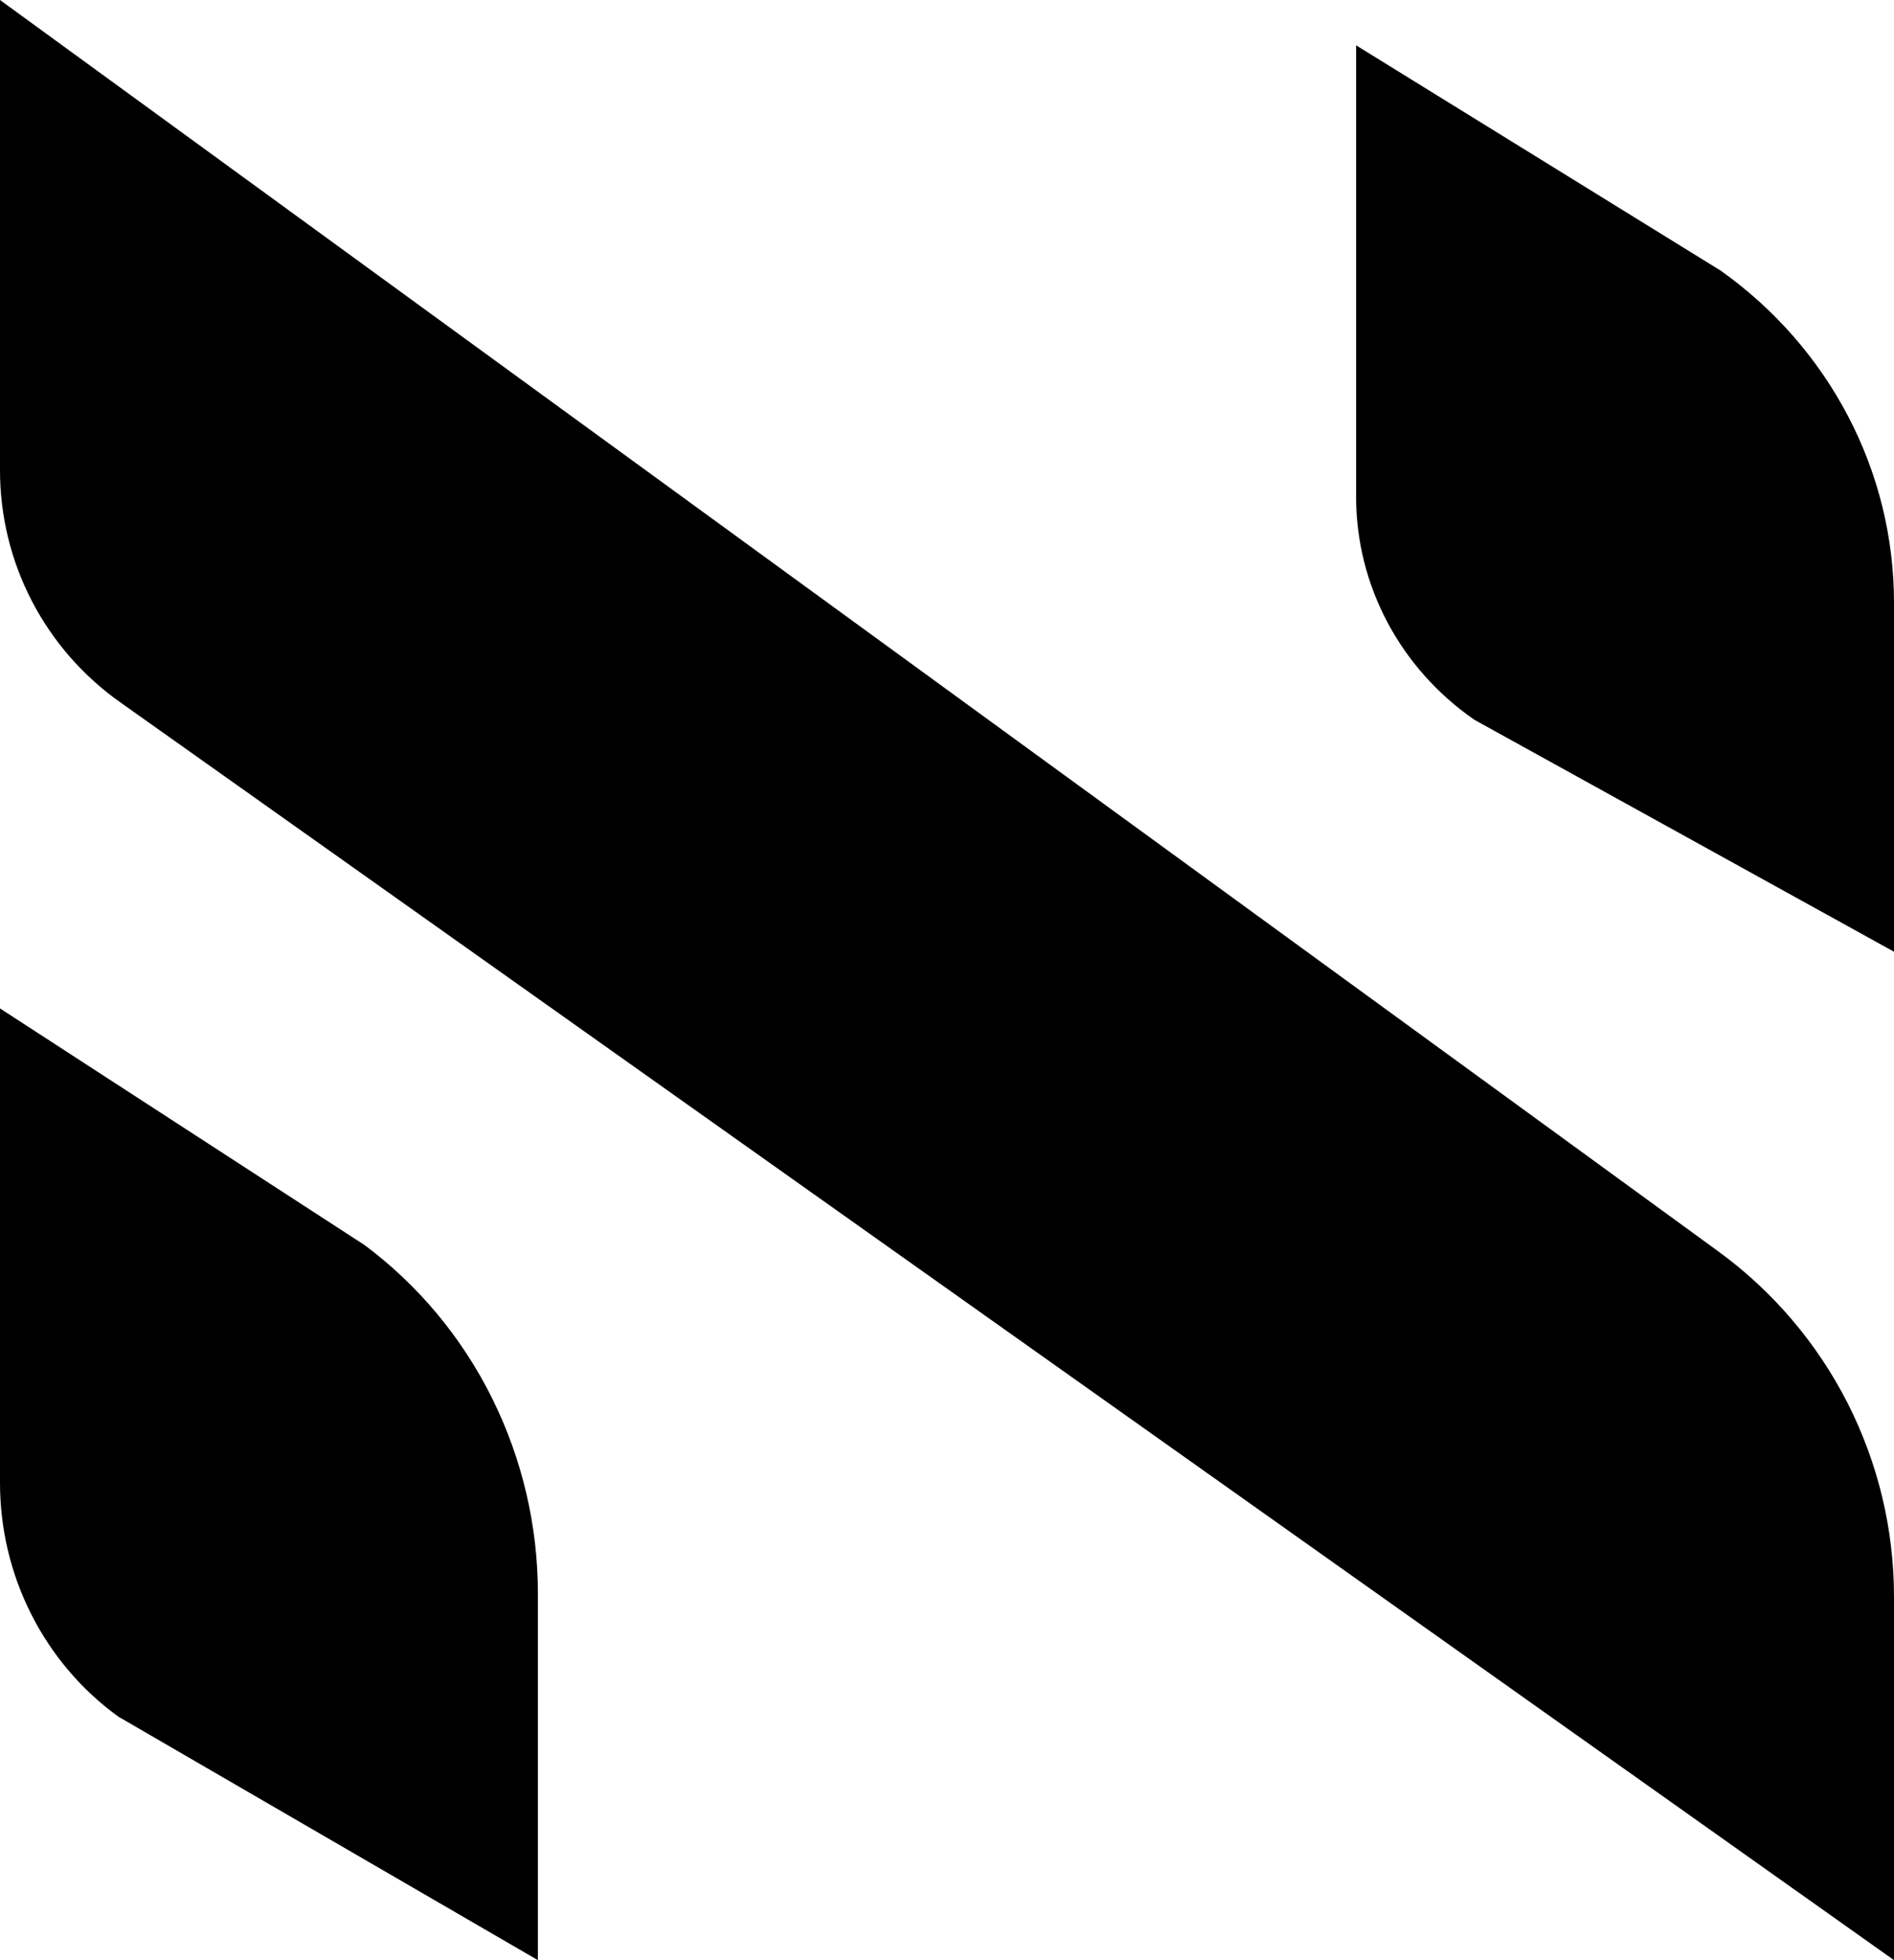 <svg width="29" height="30" viewBox="0 0 29 30" fill="none" xmlns="http://www.w3.org/2000/svg">
    <path d="M4.89751e-08 0V7.2C-0 7.895 0.167 8.58 0.487 9.197C0.807 9.814 1.271 10.346 1.84 10.748L29 30V24.438C29 23.407 28.756 22.391 28.288 21.471C27.819 20.552 27.14 19.756 26.304 19.148L4.89751e-08 0Z" fill="black"/>
    <path d="M20.764 0.694V7.605C20.764 8.273 20.929 8.931 21.244 9.525C21.559 10.118 22.016 10.63 22.576 11.017L29 14.566V9.224C29 8.234 28.761 7.257 28.299 6.374C27.838 5.491 27.169 4.726 26.346 4.142L20.764 0.694Z" fill="black"/>
    <path d="M5.04226e-08 15.434V22.695C-0 23.396 0.164 24.086 0.48 24.709C0.795 25.331 1.252 25.868 1.812 26.273L8.236 30V24.39C8.236 23.351 7.995 22.326 7.534 21.398C7.073 20.471 6.404 19.668 5.581 19.055L5.04226e-08 15.434Z" fill="black"/>
</svg>
